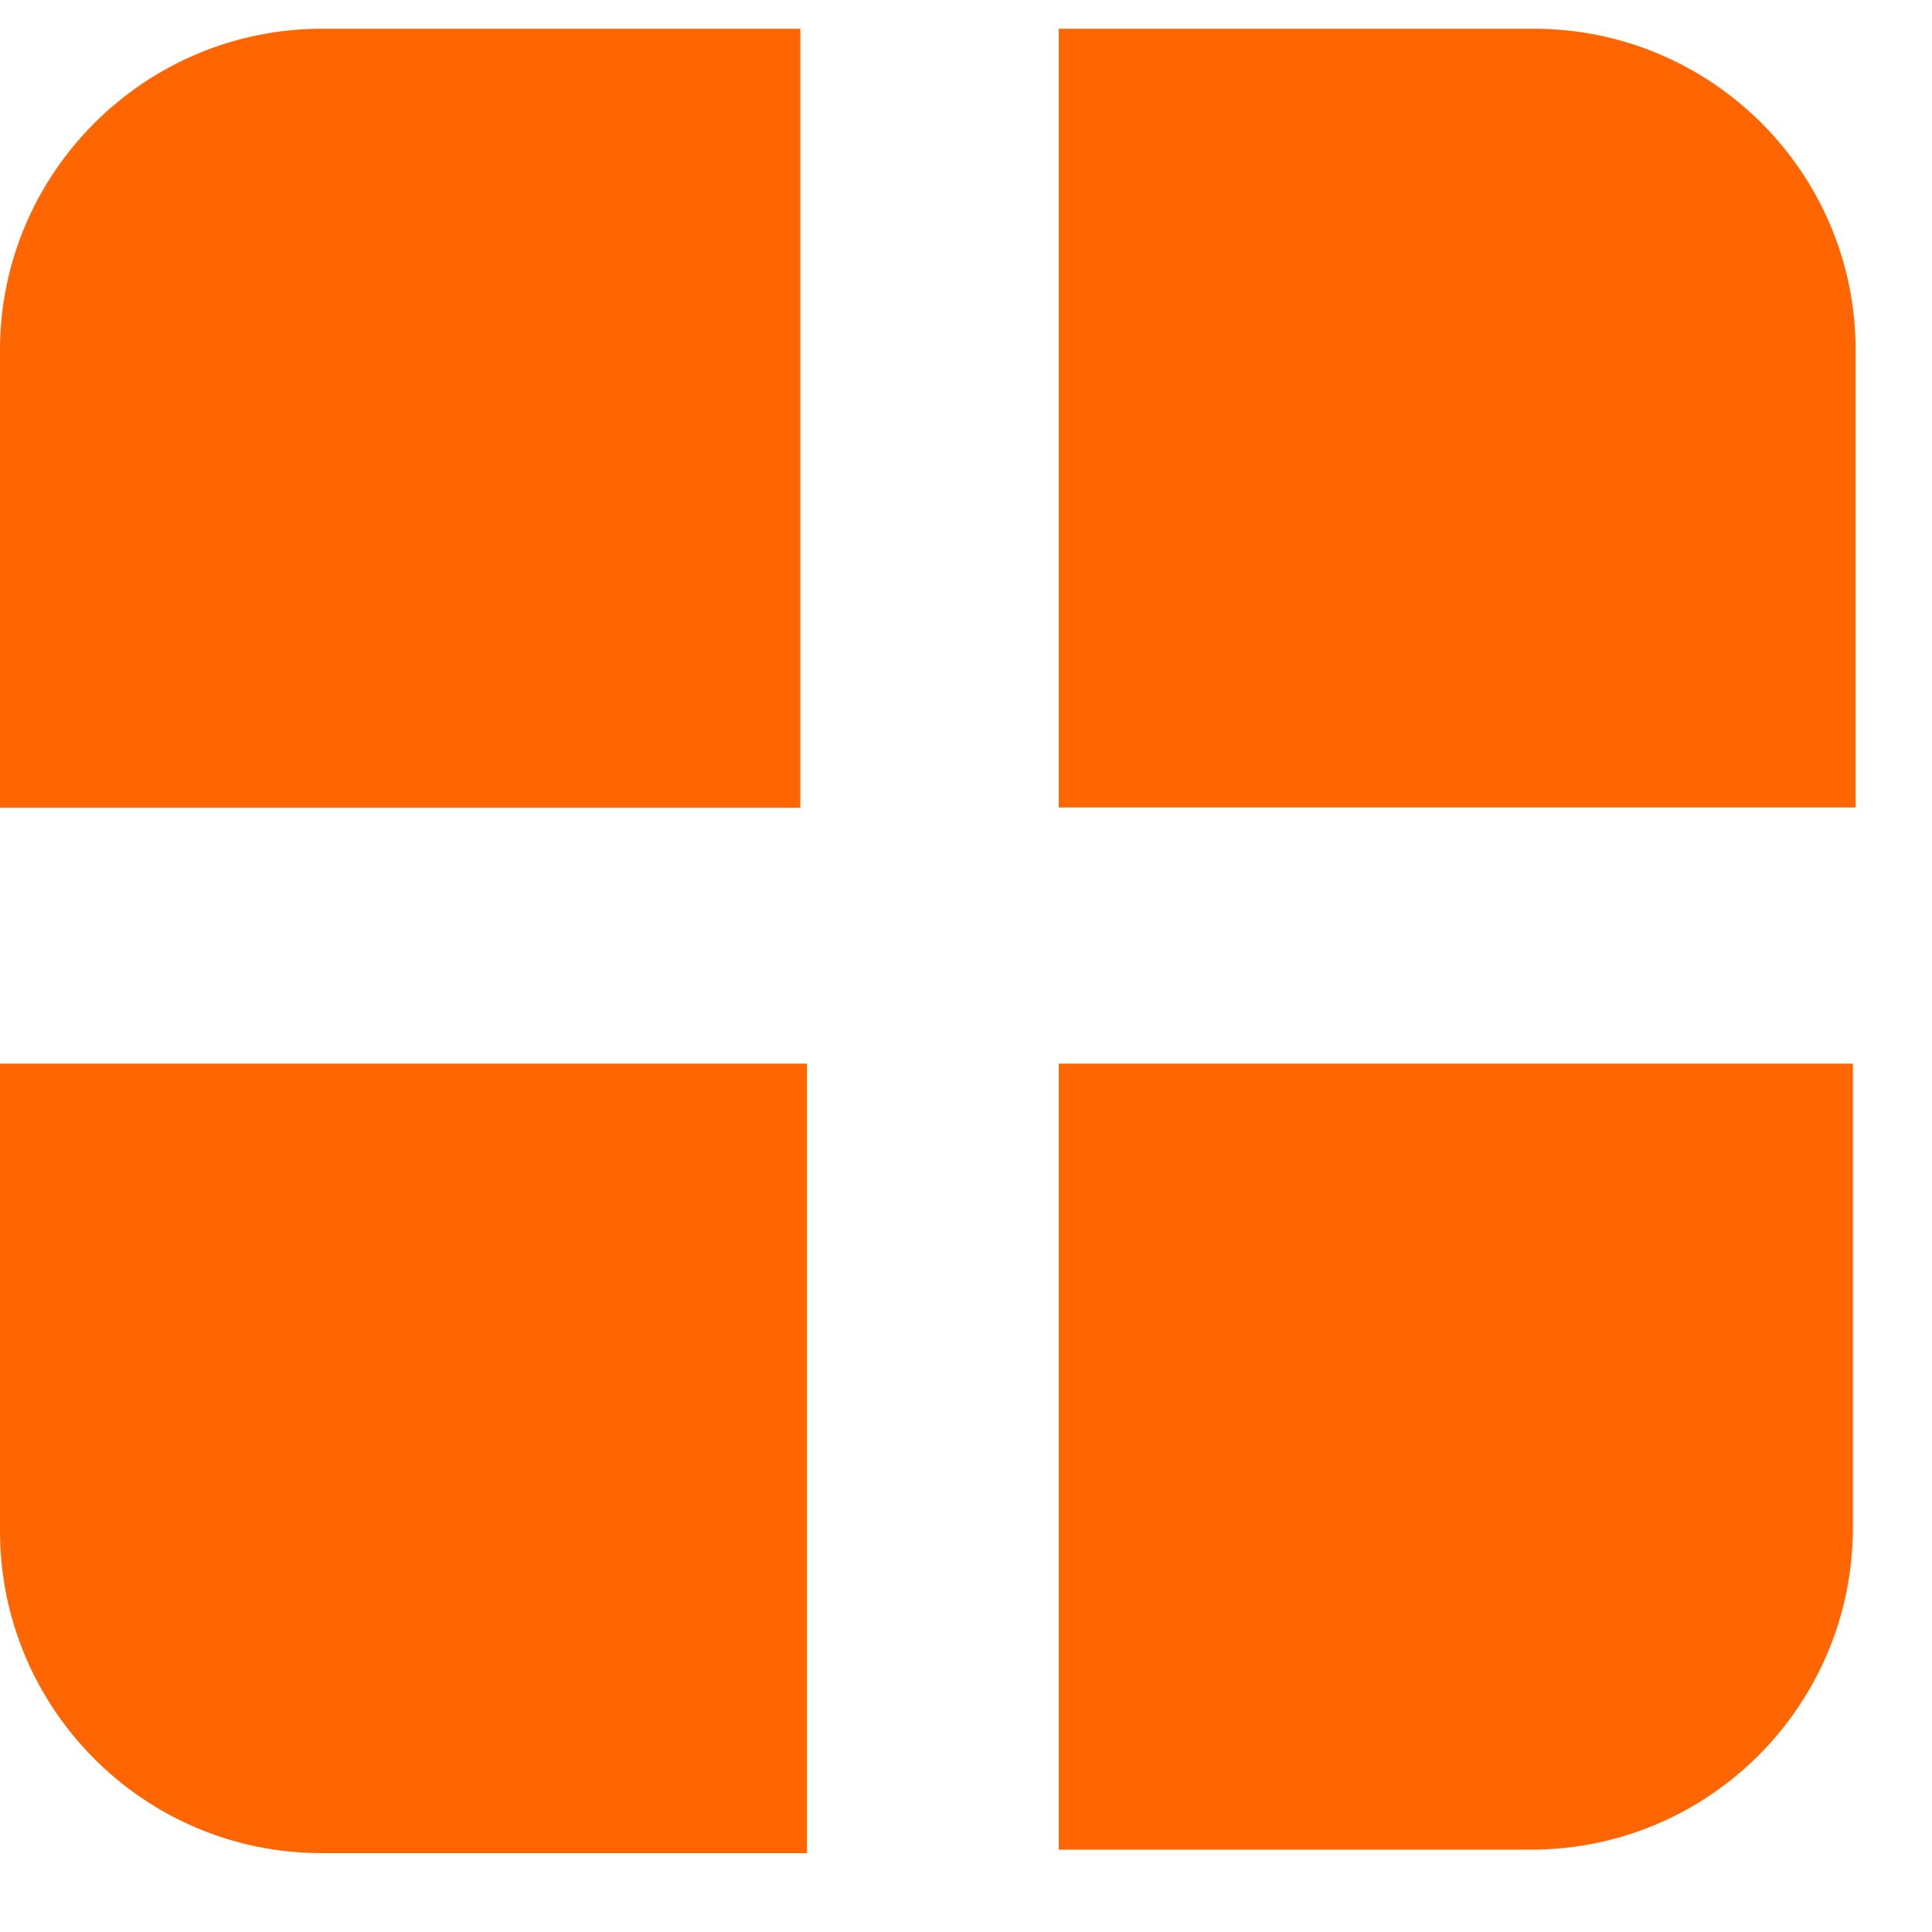 <?xml version="1.0" encoding="UTF-8" standalone="no"?>
<svg width="24px" height="24px" viewBox="0 0 24 24" version="1.1" xmlns="http://www.w3.org/2000/svg" xmlns:xlink="http://www.w3.org/1999/xlink">
    <!-- Generator: Sketch 3.6.1 (26313) - http://www.bohemiancoding.com/sketch -->
    <title>Копия shape Copy 2</title>
    <desc>Created with Sketch.</desc>
    <defs></defs>
    <g id="Page-1" stroke="none" stroke-width="1" fill="none" fill-rule="evenodd">
        <g id="Копия-shape-Copy-2" fill="#FF6500">
            <path d="M0,10.034 L9.942,10.034 L9.942,0.357 L4.001,0.357 C1.791,0.357 0,2.155 0,4.349 L0,10.034 Z" id="Fill-1"></path>
            <path d="M13.152,10.031 L23.051,10.031 L23.051,4.348 C23.051,2.144 21.258,0.357 19.053,0.357 L13.152,0.357 L13.152,10.031 Z" id="Fill-2"></path>
            <path d="M0,19.017 C0,21.228 1.792,23.02 3.991,23.02 L10.024,23.02 L10.024,13.213 L0,13.213 L0,19.017 Z" id="Fill-3"></path>
            <path d="M13.152,22.977 L19.019,22.977 C21.227,22.977 23.017,21.186 23.017,18.977 L23.017,13.213 L13.152,13.213 L13.152,22.977 Z" id="Fill-4"></path>
        </g>
    </g>
</svg>